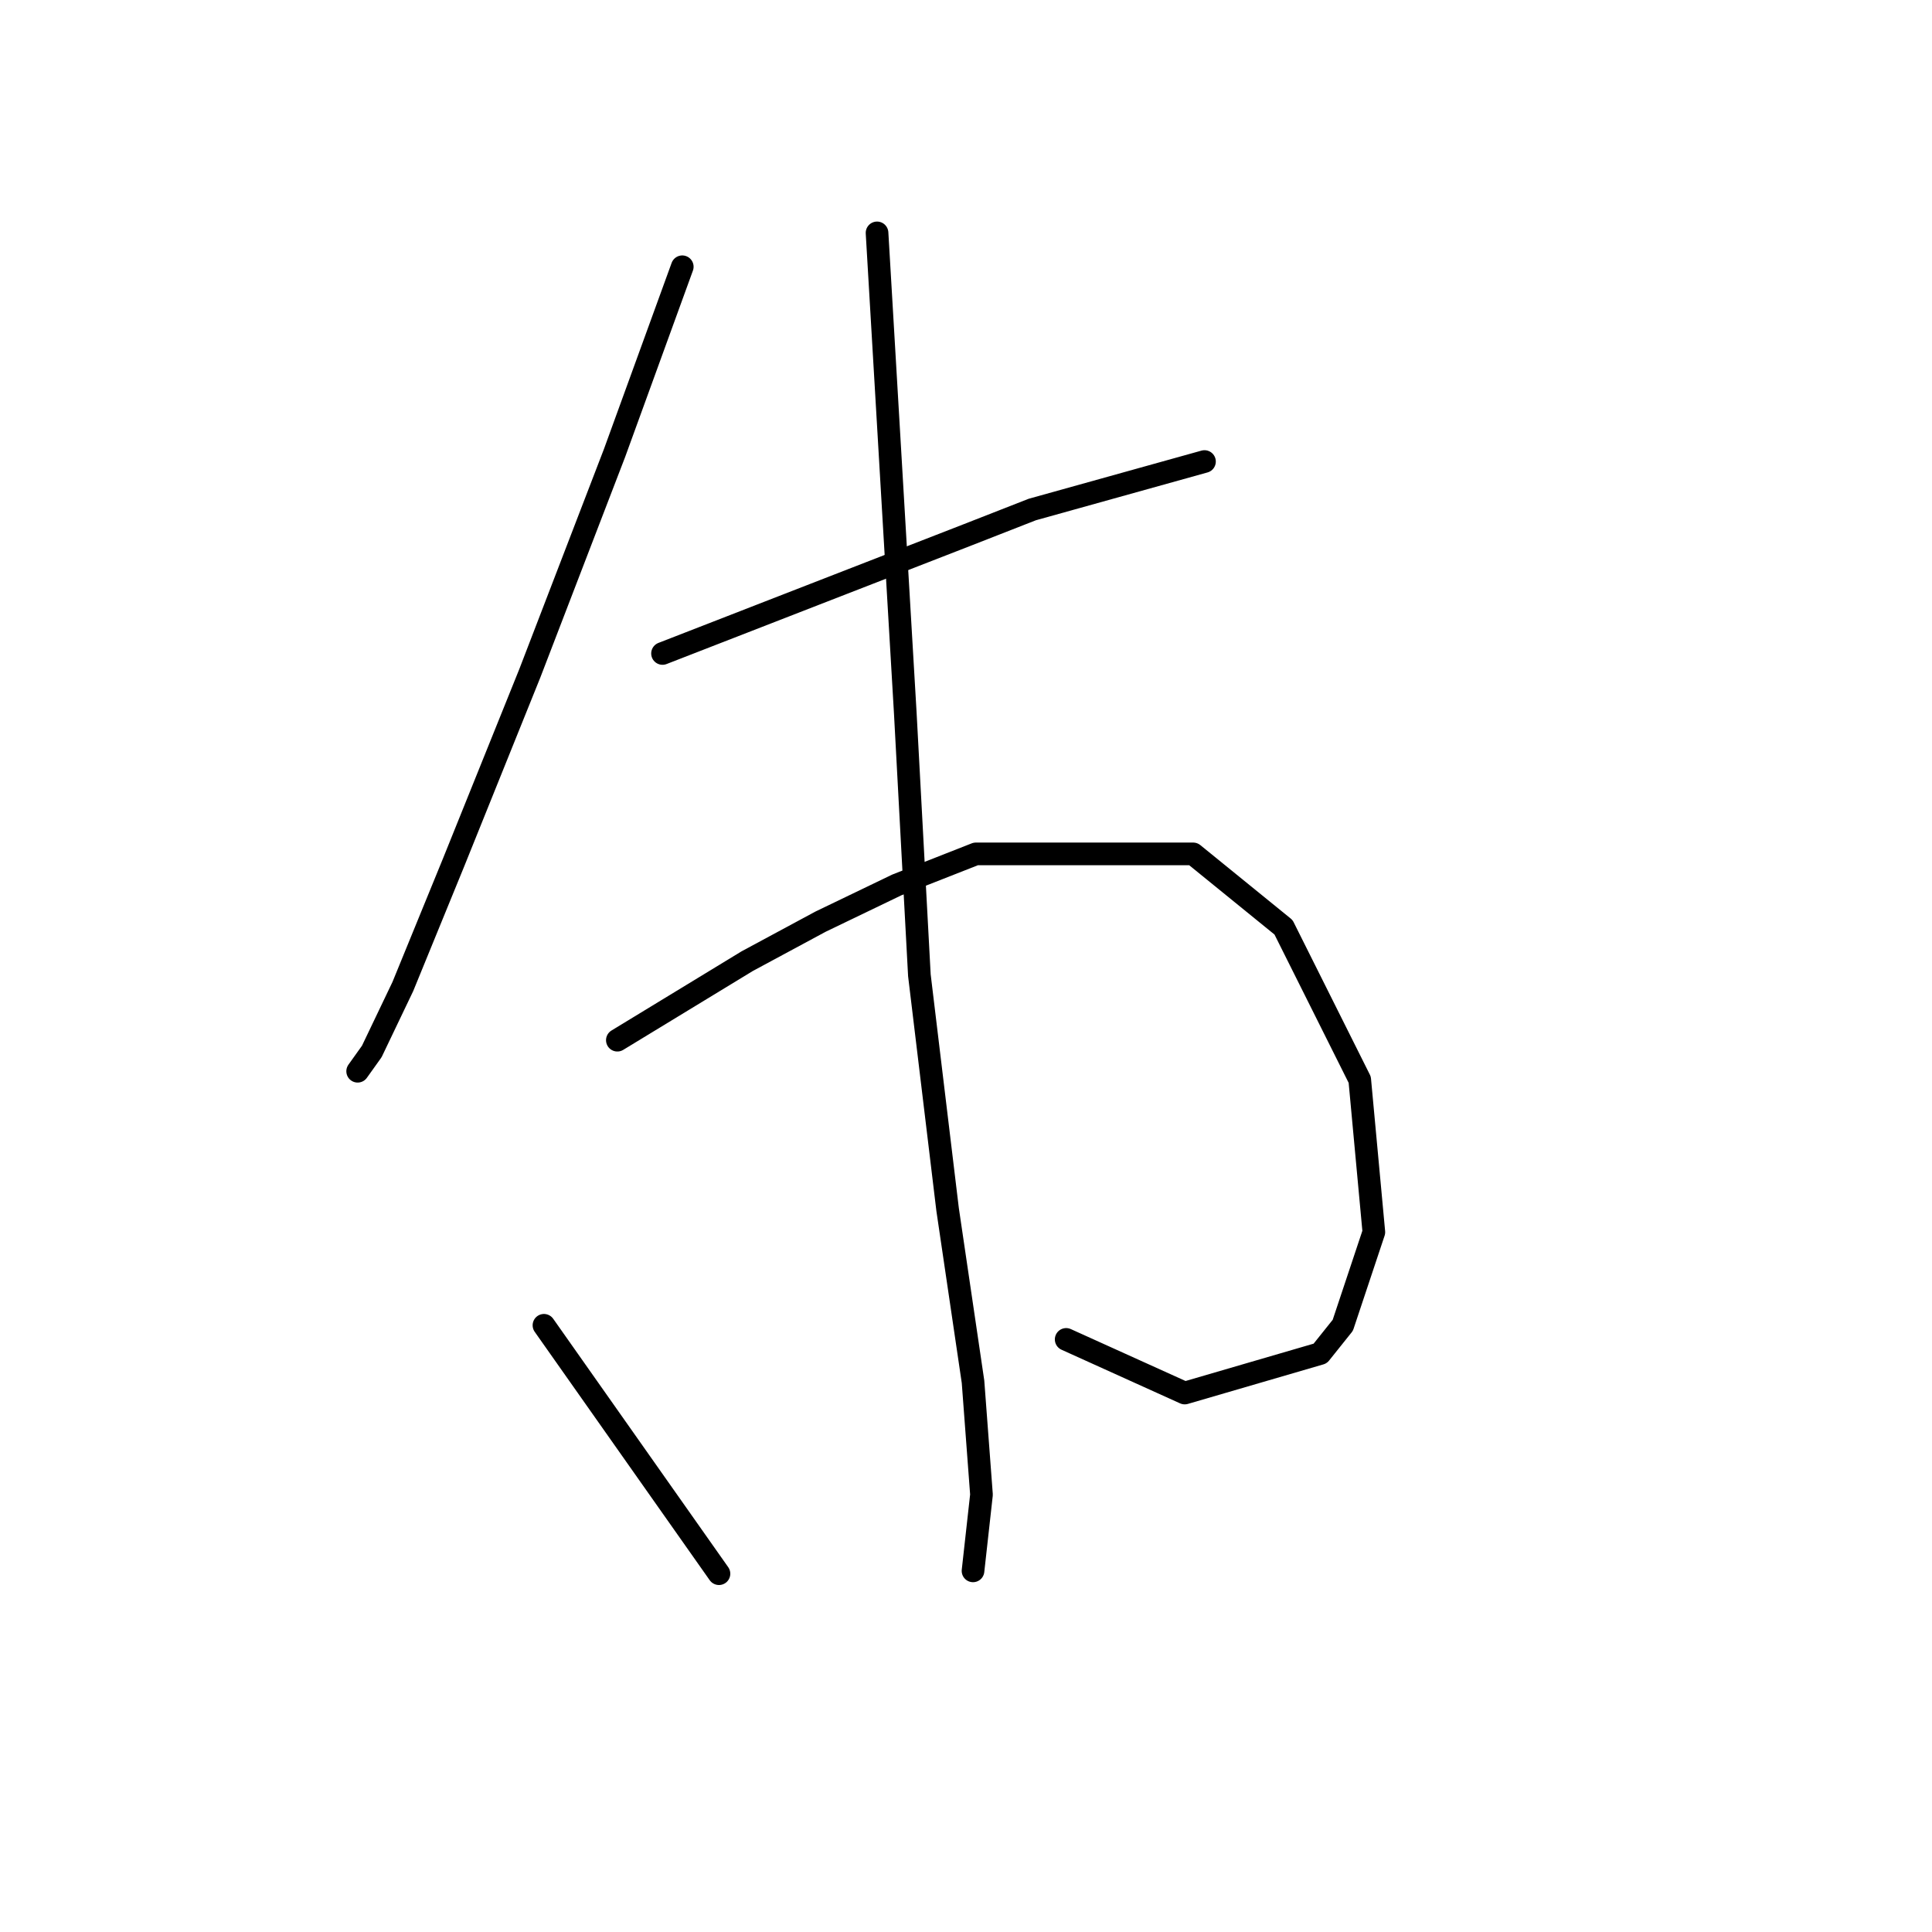 <?xml version="1.0" standalone="no"?>
    <svg width="256" height="256" xmlns="http://www.w3.org/2000/svg" version="1.1">
    <polyline stroke="black" stroke-width="3" stroke-linecap="round" fill="transparent" stroke-linejoin="round" points="90.405 35.347 85.917 47.69 81.428 60.033 70.207 89.207 60.108 114.267 53.376 130.725 49.262 139.327 47.391 141.946 47.391 141.946 " />
        <polyline stroke="black" stroke-width="3" stroke-linecap="round" fill="transparent" stroke-linejoin="round" points="87.787 86.589 107.984 78.734 128.182 70.88 136.785 67.513 159.601 61.155 159.601 61.155 " />
        <polyline stroke="black" stroke-width="3" stroke-linecap="round" fill="transparent" stroke-linejoin="round" points="81.802 137.831 90.405 132.595 99.008 127.358 108.732 122.122 118.831 117.26 129.304 113.145 158.104 113.145 170.073 122.87 180.172 143.068 182.042 163.265 177.928 175.608 174.936 179.349 156.982 184.585 141.273 177.478 141.273 177.478 " />
        <polyline stroke="black" stroke-width="3" stroke-linecap="round" fill="transparent" stroke-linejoin="round" points="116.213 30.858 118.083 62.651 119.953 94.444 121.823 129.229 125.564 160.273 128.93 183.089 130.052 198.05 128.93 208.149 128.93 208.149 " />
        <polyline stroke="black" stroke-width="3" stroke-linecap="round" fill="transparent" stroke-linejoin="round" points="72.077 175.608 83.672 192.066 95.267 208.523 95.267 208.523 " />
        </svg>